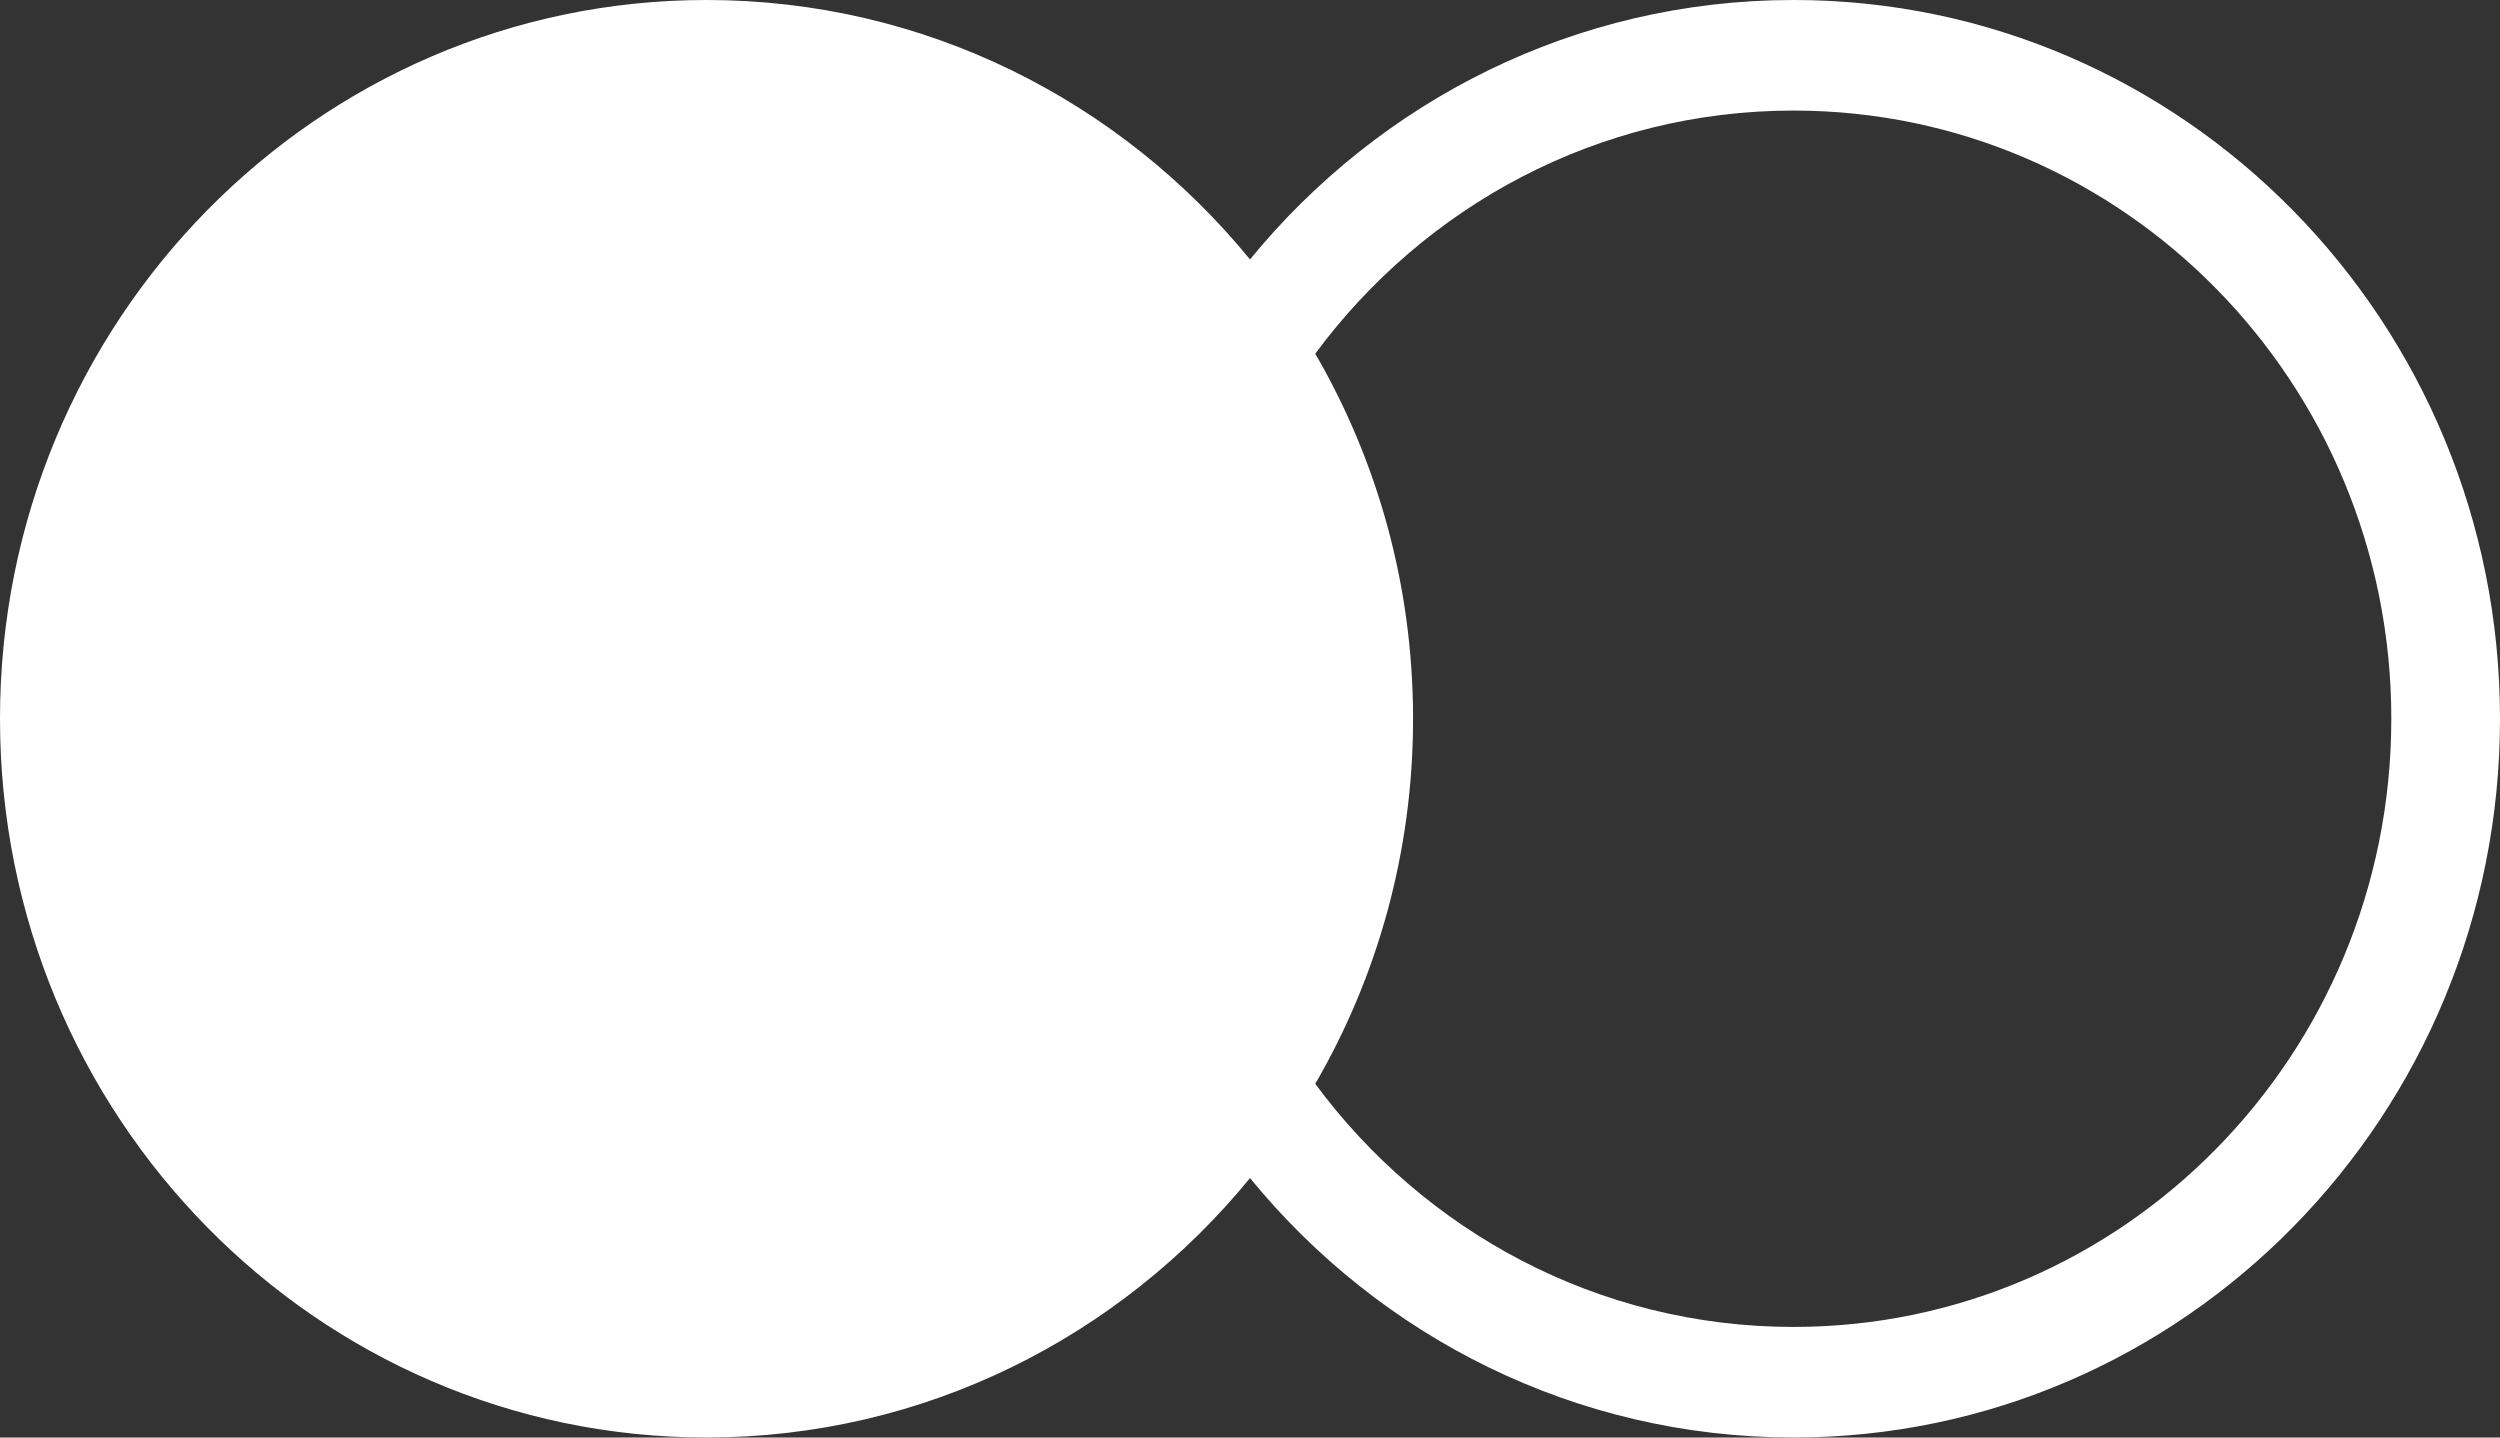 <svg width="40" height="23" viewBox="0 0 40 23" fill="none" xmlns="http://www.w3.org/2000/svg">
<rect x="0" y="0" width="40" height="23" fill="#333333" stroke="none"/>
<path fill-rule="evenodd" clip-rule="evenodd" d="M21.044 17.341C22.038 15.629 22.609 13.632 22.609 11.5C22.609 9.368 22.038 7.371 21.044 5.659C22.79 3.297 25.567 1.769 28.696 1.769C33.978 1.769 38.261 6.126 38.261 11.5C38.261 16.874 33.978 21.231 28.696 21.231C25.567 21.231 22.79 19.703 21.044 17.341ZM20 4.151C17.926 1.615 14.801 0 11.304 0C5.061 0 0 5.149 0 11.5C0 17.851 5.061 23 11.304 23C14.801 23 17.926 21.385 20 18.849C22.074 21.385 25.199 23 28.696 23C34.939 23 40 17.851 40 11.5C40 5.149 34.939 0 28.696 0C25.199 0 22.074 1.615 20 4.151Z" fill="white"/>
</svg>
